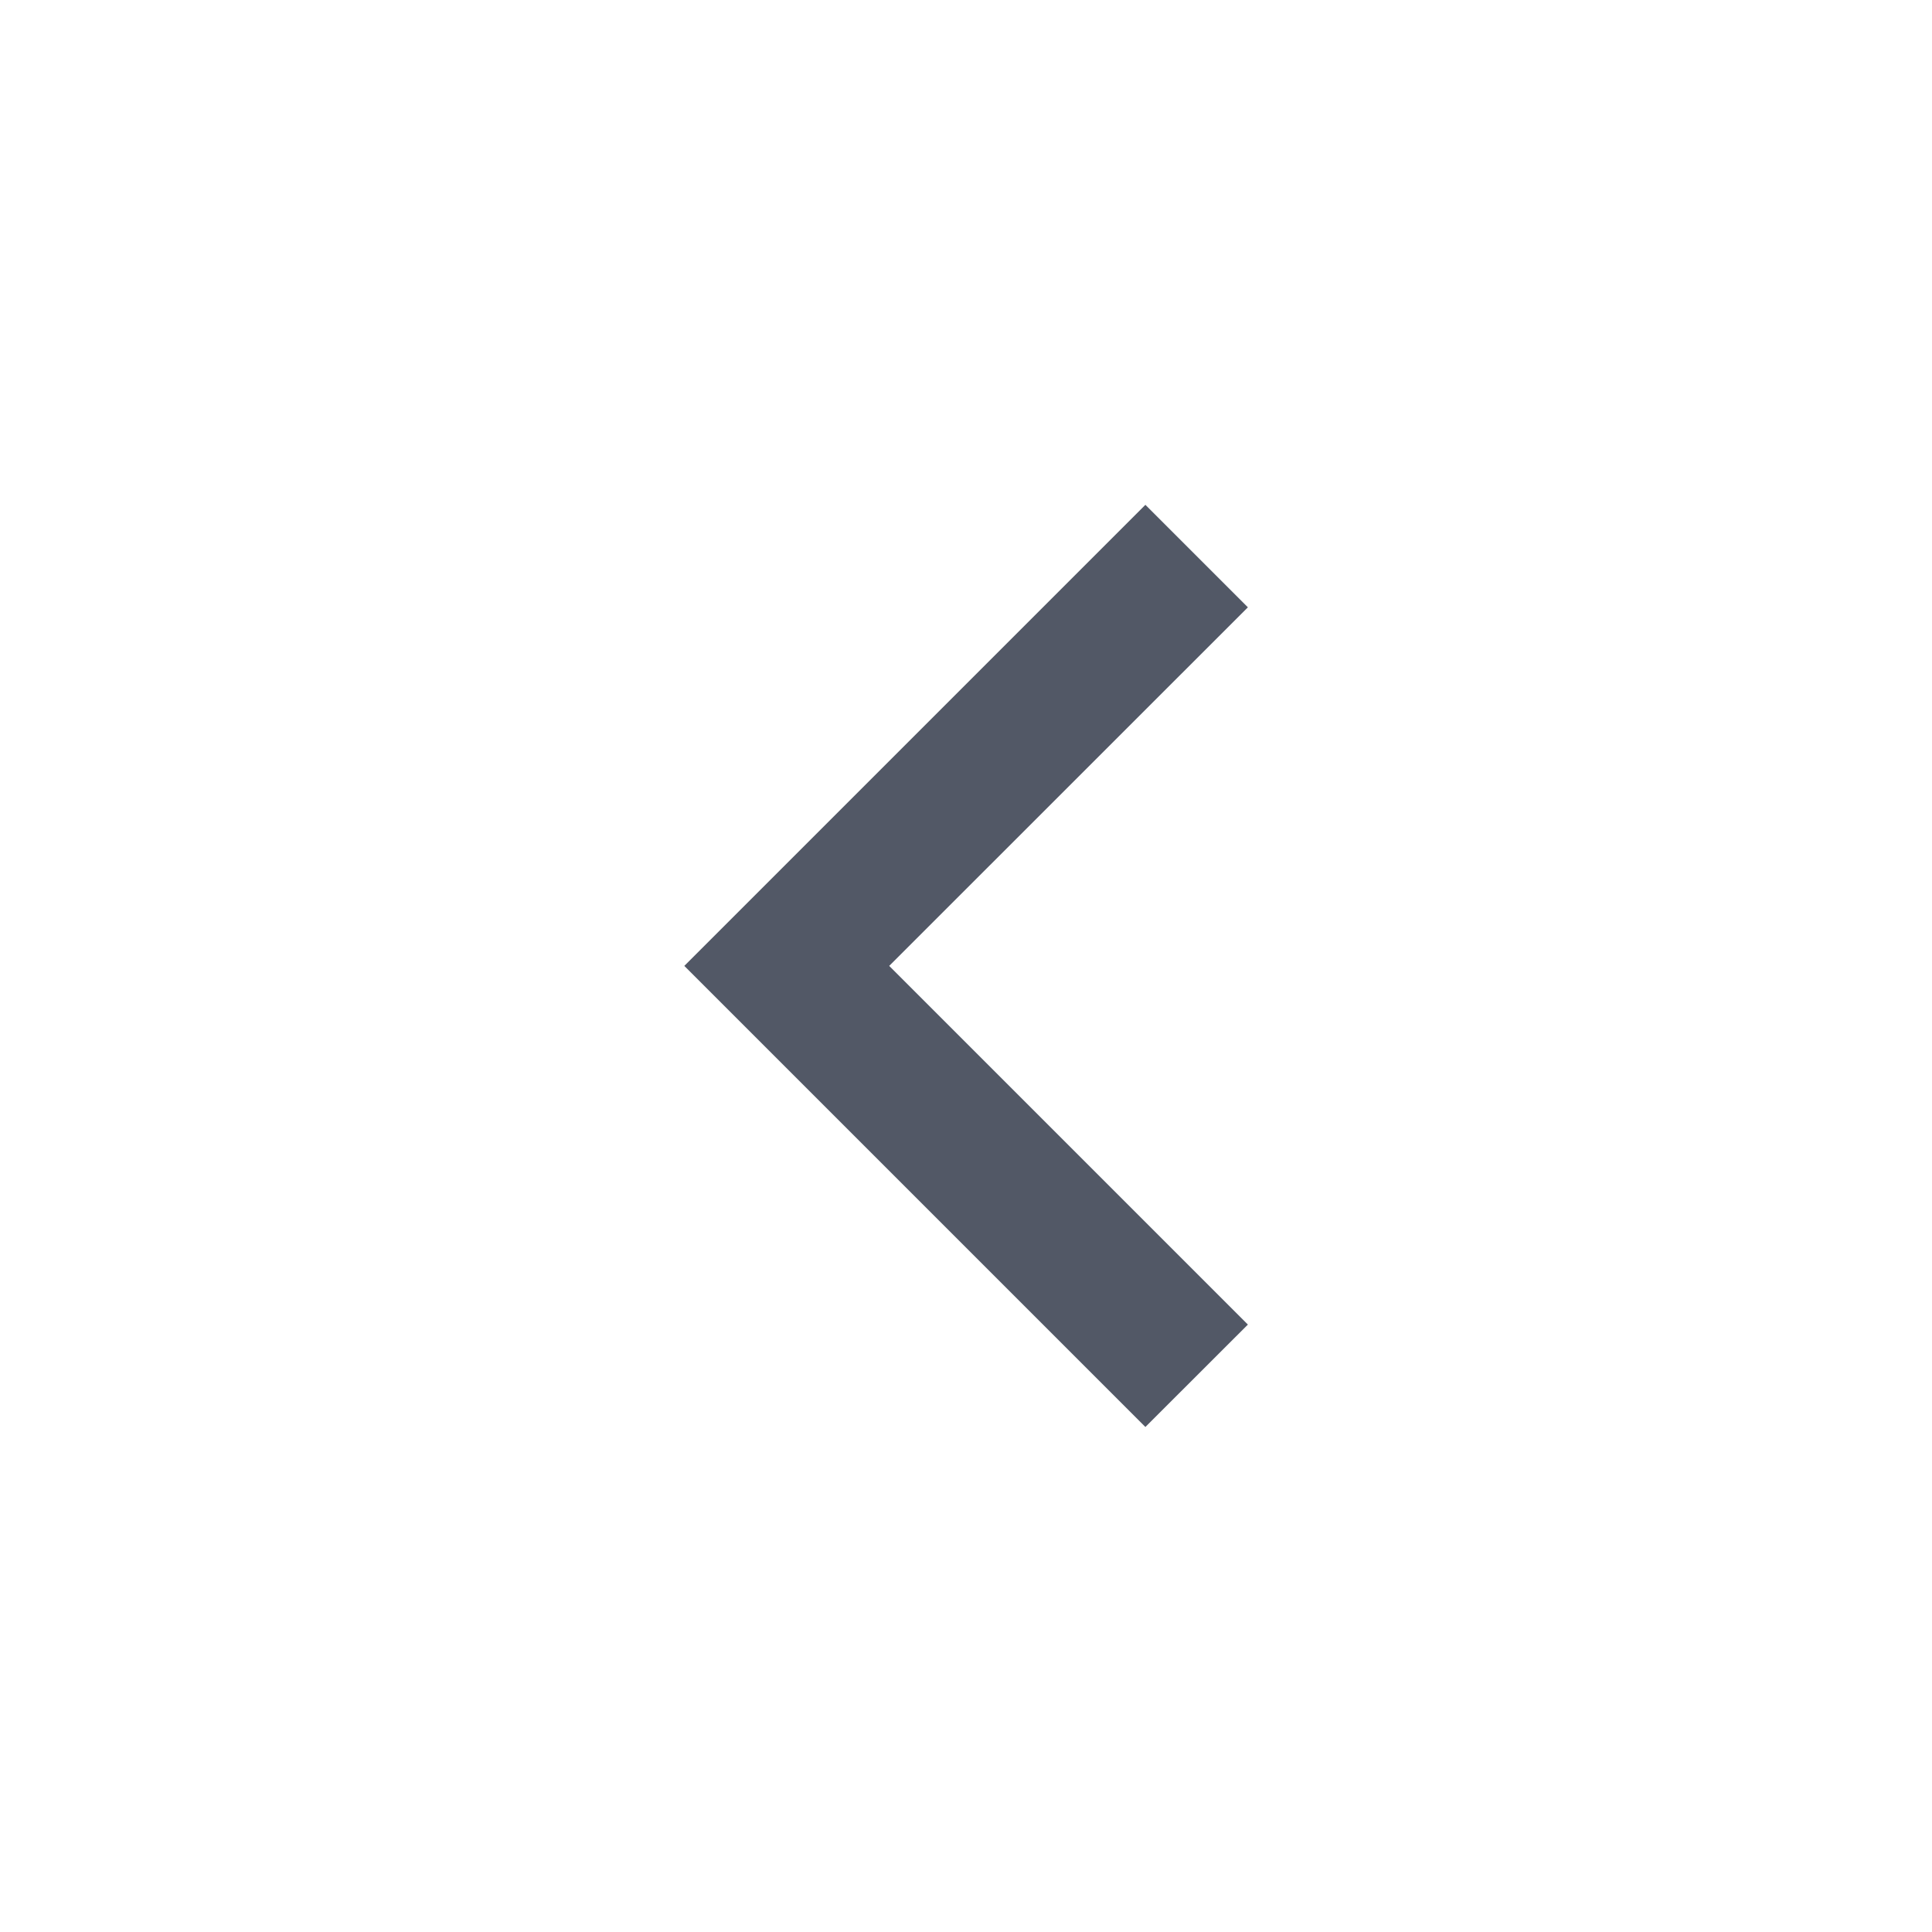 <svg width="20" height="20" viewBox="0 0 20 20" fill="none" xmlns="http://www.w3.org/2000/svg">
<path d="M9.205 9.999L12.918 13.712L11.857 14.772L7.084 9.999L11.857 5.226L12.918 6.287L9.205 9.999Z" fill="#525866"/>
</svg>
